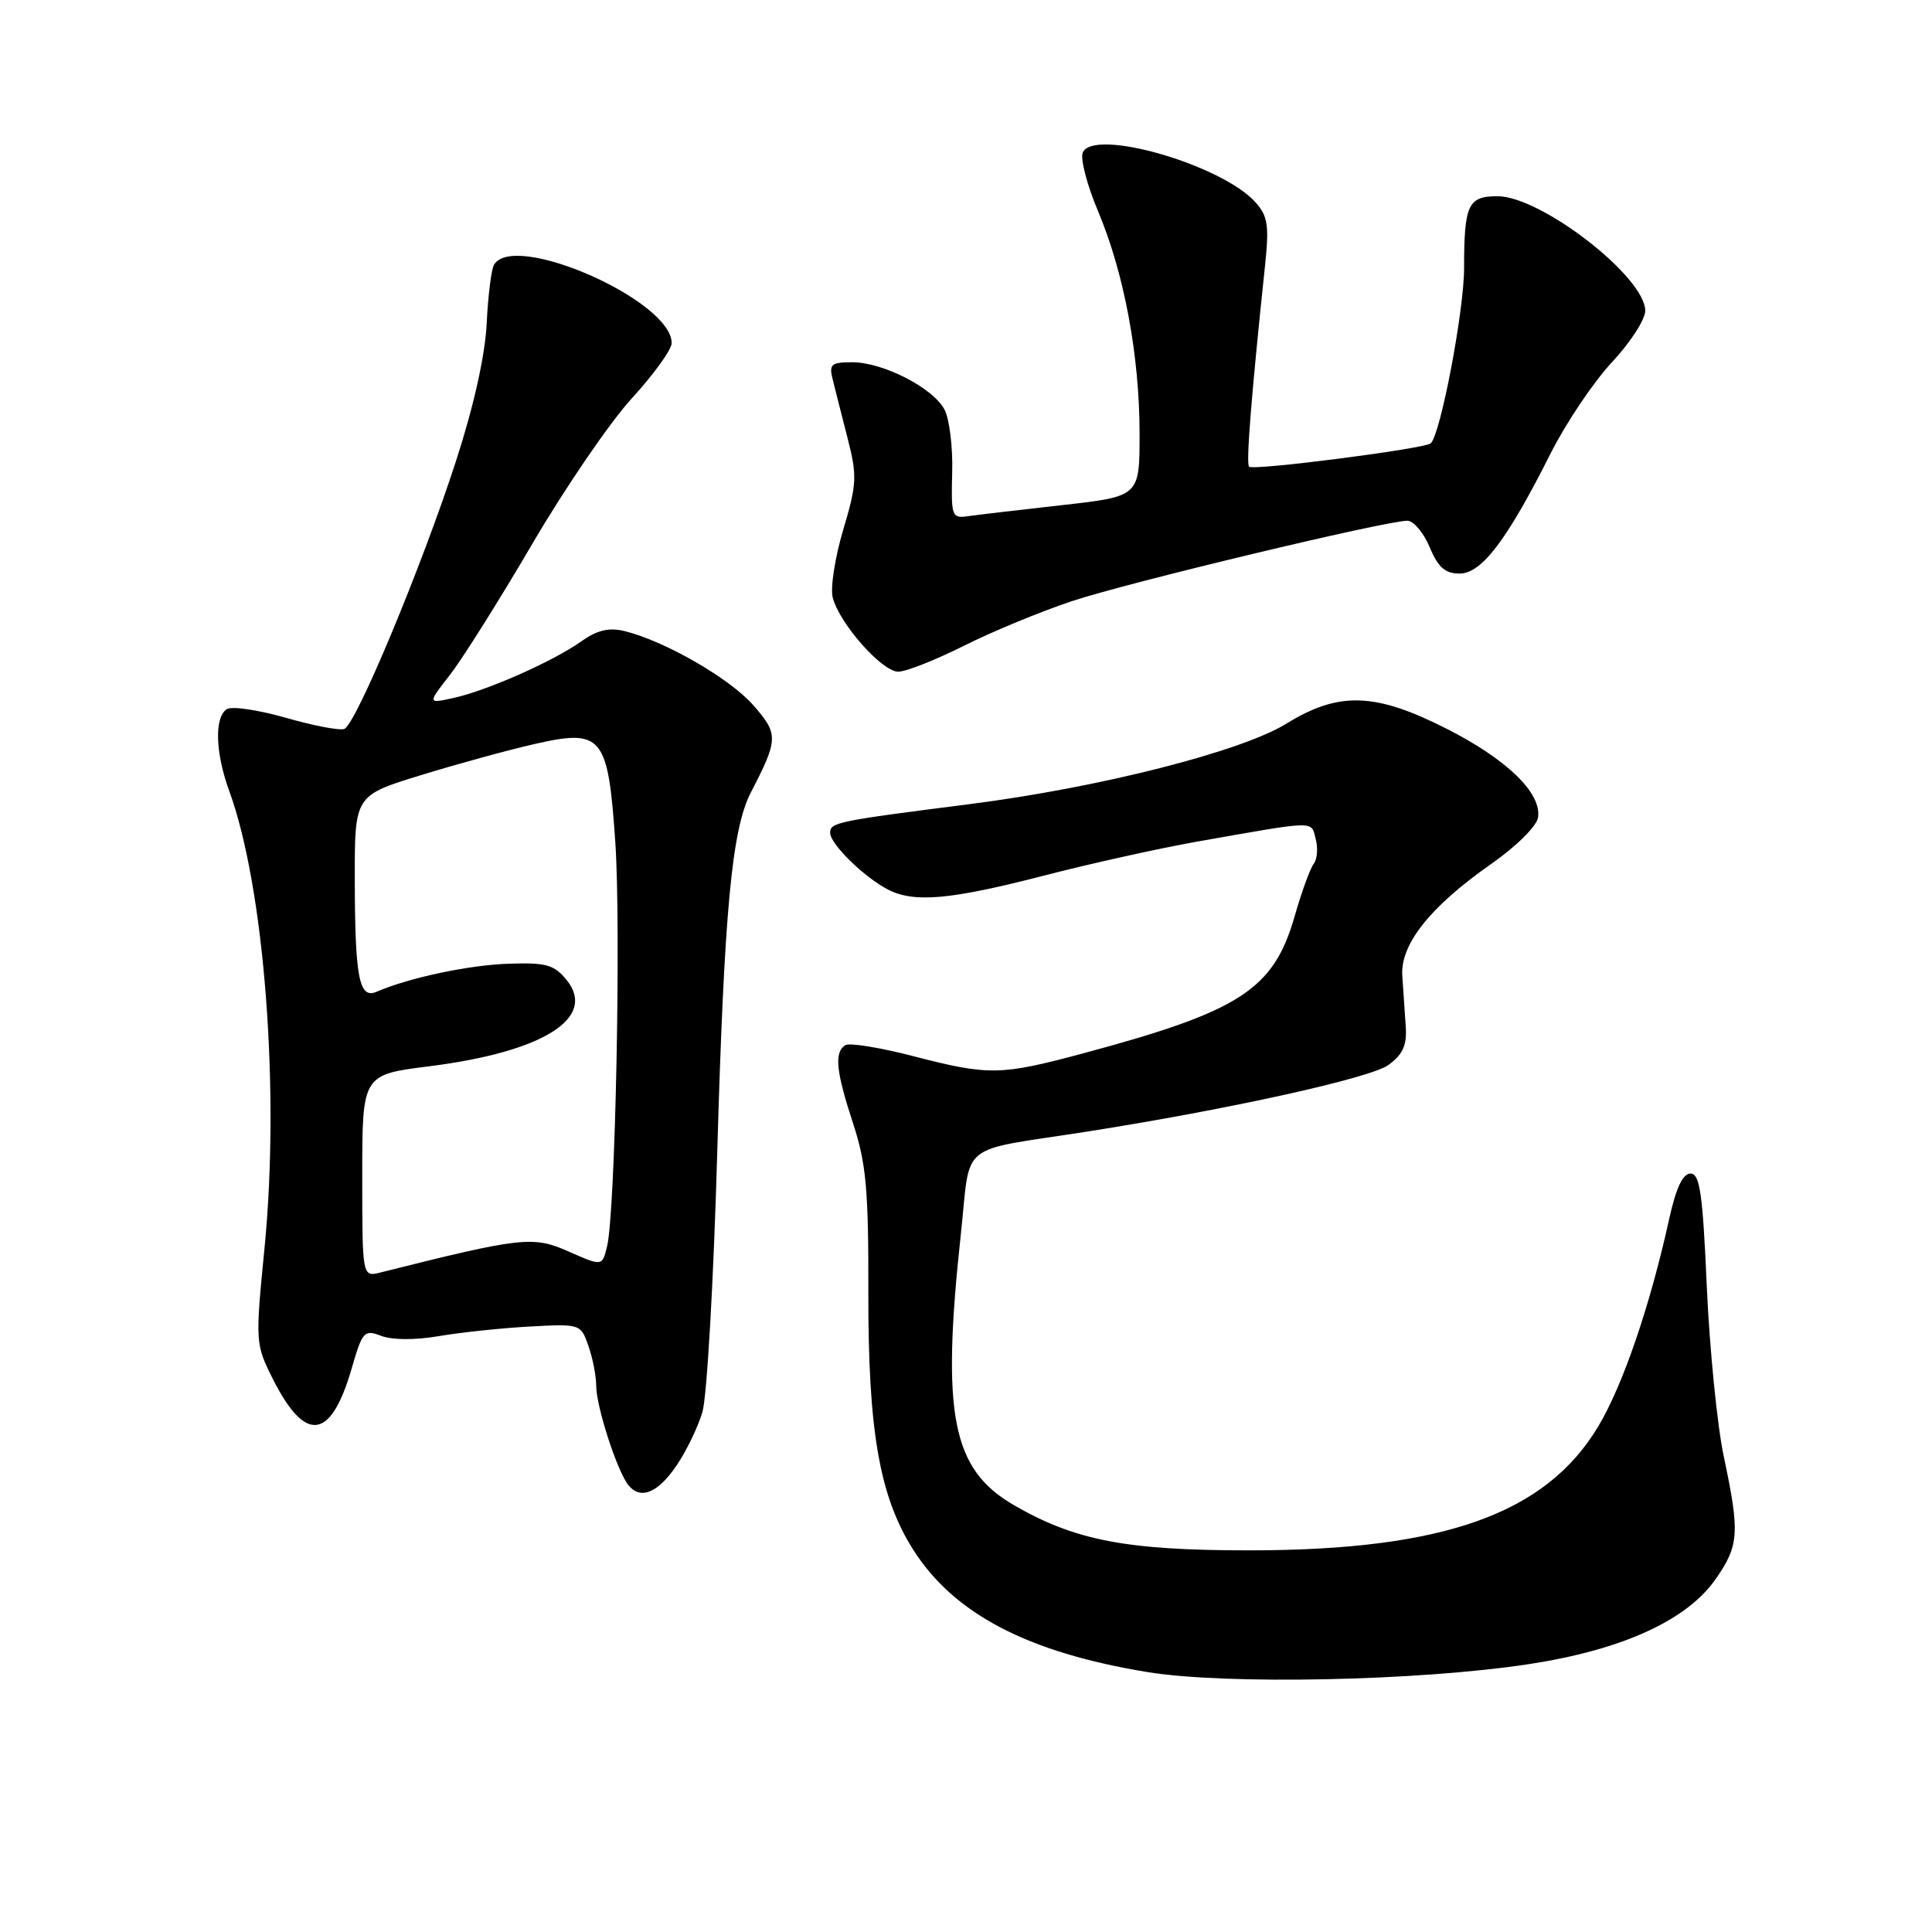 <?xml version="1.0" encoding="UTF-8" standalone="no"?>
<!DOCTYPE svg PUBLIC "-//W3C//DTD SVG 1.1//EN" "http://www.w3.org/Graphics/SVG/1.1/DTD/svg11.dtd" >
<svg xmlns="http://www.w3.org/2000/svg" xmlns:xlink="http://www.w3.org/1999/xlink" version="1.1" viewBox="0 0 256 256">
 <g >
 <path fill="currentColor"
d=" M 202.50 220.52 C 214.93 218.63 223.54 214.71 227.36 209.20 C 230.44 204.76 230.55 203.09 228.41 193.00 C 227.54 188.88 226.53 178.75 226.16 170.50 C 225.62 158.13 225.24 155.50 224.00 155.50 C 222.98 155.50 222.08 157.42 221.18 161.50 C 218.65 173.00 215.05 183.54 211.78 189.00 C 204.83 200.61 191.26 205.43 165.50 205.43 C 149.26 205.43 142.43 204.12 134.35 199.44 C 126.13 194.67 124.72 187.49 127.32 163.50 C 128.67 151.05 126.70 152.65 144.00 149.95 C 162.86 146.99 181.65 142.84 184.00 141.10 C 185.93 139.67 186.45 138.48 186.26 135.88 C 186.13 134.02 185.93 131.05 185.81 129.28 C 185.54 125.13 189.50 120.15 197.52 114.53 C 200.93 112.15 203.63 109.47 203.80 108.31 C 204.28 105.08 199.69 100.63 191.72 96.58 C 182.22 91.75 177.40 91.60 170.45 95.89 C 164.44 99.59 145.76 104.34 128.50 106.55 C 110.84 108.80 110.00 108.97 110.00 110.36 C 110.00 111.83 114.51 116.25 117.68 117.88 C 121.13 119.65 125.93 119.22 138.14 116.07 C 144.39 114.45 153.55 112.42 158.50 111.54 C 174.69 108.69 173.69 108.71 174.34 111.18 C 174.66 112.40 174.54 113.87 174.08 114.45 C 173.62 115.03 172.48 118.15 171.55 121.40 C 168.76 131.13 164.34 133.99 143.50 139.58 C 132.54 142.52 131.05 142.54 120.98 139.94 C 116.60 138.80 112.56 138.15 112.01 138.49 C 110.51 139.42 110.77 141.96 113.05 148.90 C 114.77 154.16 115.09 157.65 115.06 171.17 C 115.02 189.60 116.53 198.29 121.01 205.35 C 126.39 213.83 136.16 218.95 151.99 221.55 C 162.38 223.26 187.84 222.74 202.50 220.52 Z  M 89.70 194.11 C 90.96 192.25 92.47 189.11 93.07 187.12 C 93.67 185.13 94.55 169.78 95.03 153.00 C 95.95 120.79 96.96 109.91 99.49 105.01 C 103.15 97.94 103.17 97.26 99.81 93.44 C 96.68 89.87 88.01 84.89 82.70 83.61 C 80.67 83.12 79.09 83.51 77.00 85.00 C 73.30 87.63 64.51 91.52 60.07 92.49 C 56.64 93.24 56.64 93.24 59.66 89.37 C 61.31 87.24 66.23 79.42 70.57 72.00 C 74.92 64.58 80.84 55.92 83.74 52.76 C 86.63 49.60 89.00 46.32 89.00 45.46 C 89.00 39.84 68.19 30.64 65.47 35.06 C 65.11 35.64 64.67 39.13 64.49 42.83 C 64.28 47.08 62.80 53.75 60.45 61.00 C 55.96 74.90 47.17 96.00 45.62 96.59 C 45.00 96.82 41.52 96.16 37.88 95.11 C 34.24 94.07 30.73 93.55 30.07 93.96 C 28.39 94.99 28.52 99.73 30.37 104.79 C 35.03 117.53 37.11 144.46 35.05 165.37 C 33.82 177.88 33.84 178.10 36.15 182.71 C 40.45 191.26 43.83 190.84 46.57 181.42 C 48.03 176.39 48.25 176.14 50.54 177.02 C 52.01 177.57 55.05 177.58 58.23 177.03 C 61.13 176.54 66.53 175.97 70.22 175.77 C 76.89 175.41 76.96 175.43 77.97 178.35 C 78.54 179.97 79.00 182.34 79.00 183.61 C 79.00 186.37 81.78 194.96 83.27 196.79 C 84.88 198.79 87.21 197.82 89.70 194.11 Z  M 127.74 85.56 C 131.51 83.67 137.95 81.01 142.05 79.65 C 149.44 77.19 183.64 69.00 186.49 69.00 C 187.30 69.00 188.63 70.58 189.44 72.50 C 190.55 75.18 191.49 76.00 193.40 76.00 C 196.33 76.00 199.69 71.56 205.44 60.13 C 207.48 56.07 211.14 50.63 213.57 48.02 C 216.01 45.42 218.00 42.34 218.00 41.18 C 218.00 36.69 204.20 26.00 198.41 26.00 C 194.52 26.00 194.00 27.13 194.00 35.52 C 194.00 41.14 190.91 57.42 189.59 58.74 C 188.88 59.45 166.06 62.39 165.51 61.84 C 165.09 61.43 165.80 52.49 167.62 35.23 C 168.18 29.91 168.00 28.65 166.39 26.84 C 161.93 21.81 144.75 16.88 143.46 20.25 C 143.14 21.08 144.06 24.59 145.52 28.04 C 148.96 36.23 151.00 47.16 151.00 57.48 C 151.00 65.78 151.00 65.78 140.75 66.93 C 135.11 67.56 129.49 68.22 128.25 68.40 C 126.12 68.71 126.02 68.41 126.17 62.61 C 126.27 59.25 125.80 55.49 125.14 54.25 C 123.60 51.38 117.00 48.00 112.92 48.00 C 110.15 48.00 109.83 48.27 110.33 50.25 C 110.63 51.49 111.52 54.98 112.30 58.02 C 113.59 63.08 113.55 64.10 111.73 70.20 C 110.64 73.86 110.01 77.90 110.34 79.18 C 111.22 82.61 116.86 89.00 119.02 89.00 C 120.05 89.00 123.97 87.45 127.74 85.56 Z  M 48.00 155.81 C 48.00 142.40 48.00 142.40 56.94 141.28 C 72.01 139.37 79.15 134.87 75.07 129.84 C 73.42 127.82 72.38 127.53 67.33 127.70 C 62.08 127.88 54.18 129.56 49.88 131.42 C 47.58 132.41 47.03 129.52 47.01 116.46 C 47.00 105.41 47.00 105.41 55.75 102.72 C 60.56 101.24 67.34 99.38 70.82 98.59 C 79.80 96.54 80.57 97.46 81.53 111.57 C 82.30 122.90 81.54 160.61 80.44 165.15 C 79.80 167.80 79.80 167.80 75.34 165.83 C 70.63 163.74 69.14 163.91 50.42 168.61 C 48.00 169.22 48.00 169.22 48.00 155.81 Z "/>
</g>
</svg>